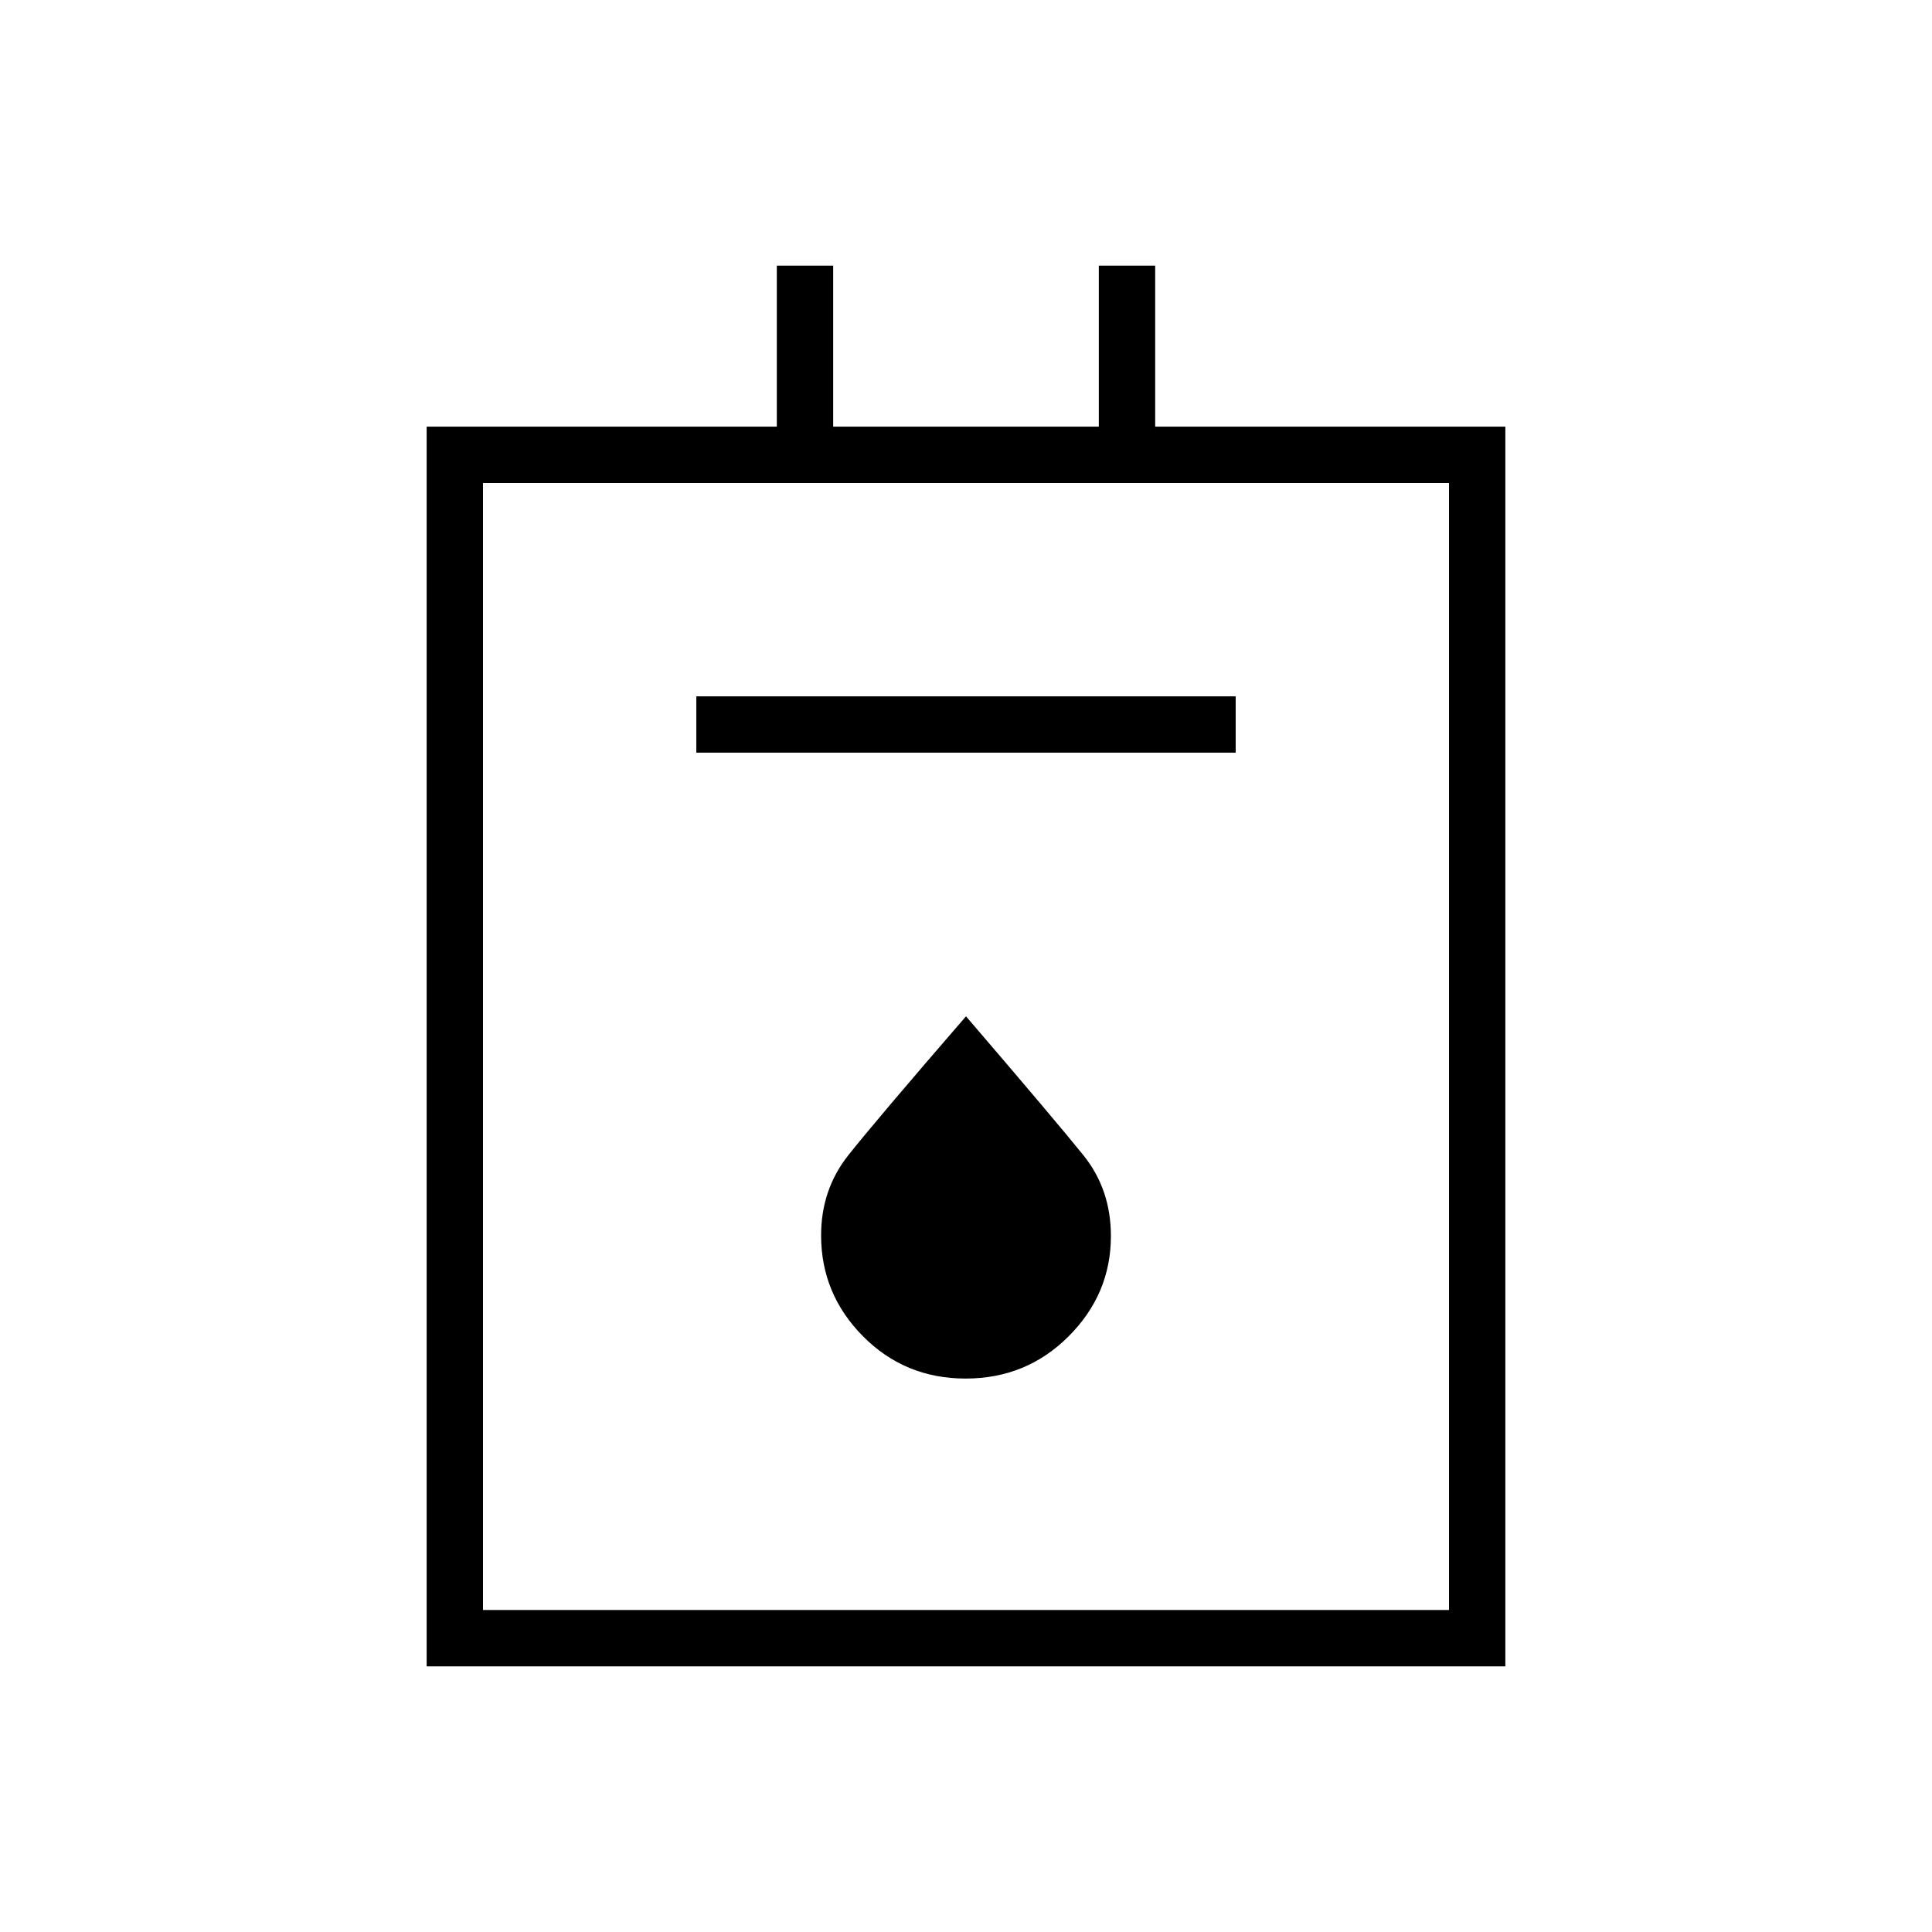 <svg xmlns="http://www.w3.org/2000/svg" height="24" viewBox="0 -960 960 960" width="24"><path d="M212-132v-616h174v-80h28v80h132v-80h28v80h174v616H212Zm28-28h480v-560H240v560Zm106-426h268v-28H346v28Zm133.831 311Q510-275 531-296q21-21 21-49.811 0-23.189-13.68-40.172Q524.64-402.966 480-455q-45 52-58.5 69.058-13.5 17.058-13.5 39.801Q408-317 428.831-296t51 21ZM240-160v-560 560Z"/></svg>